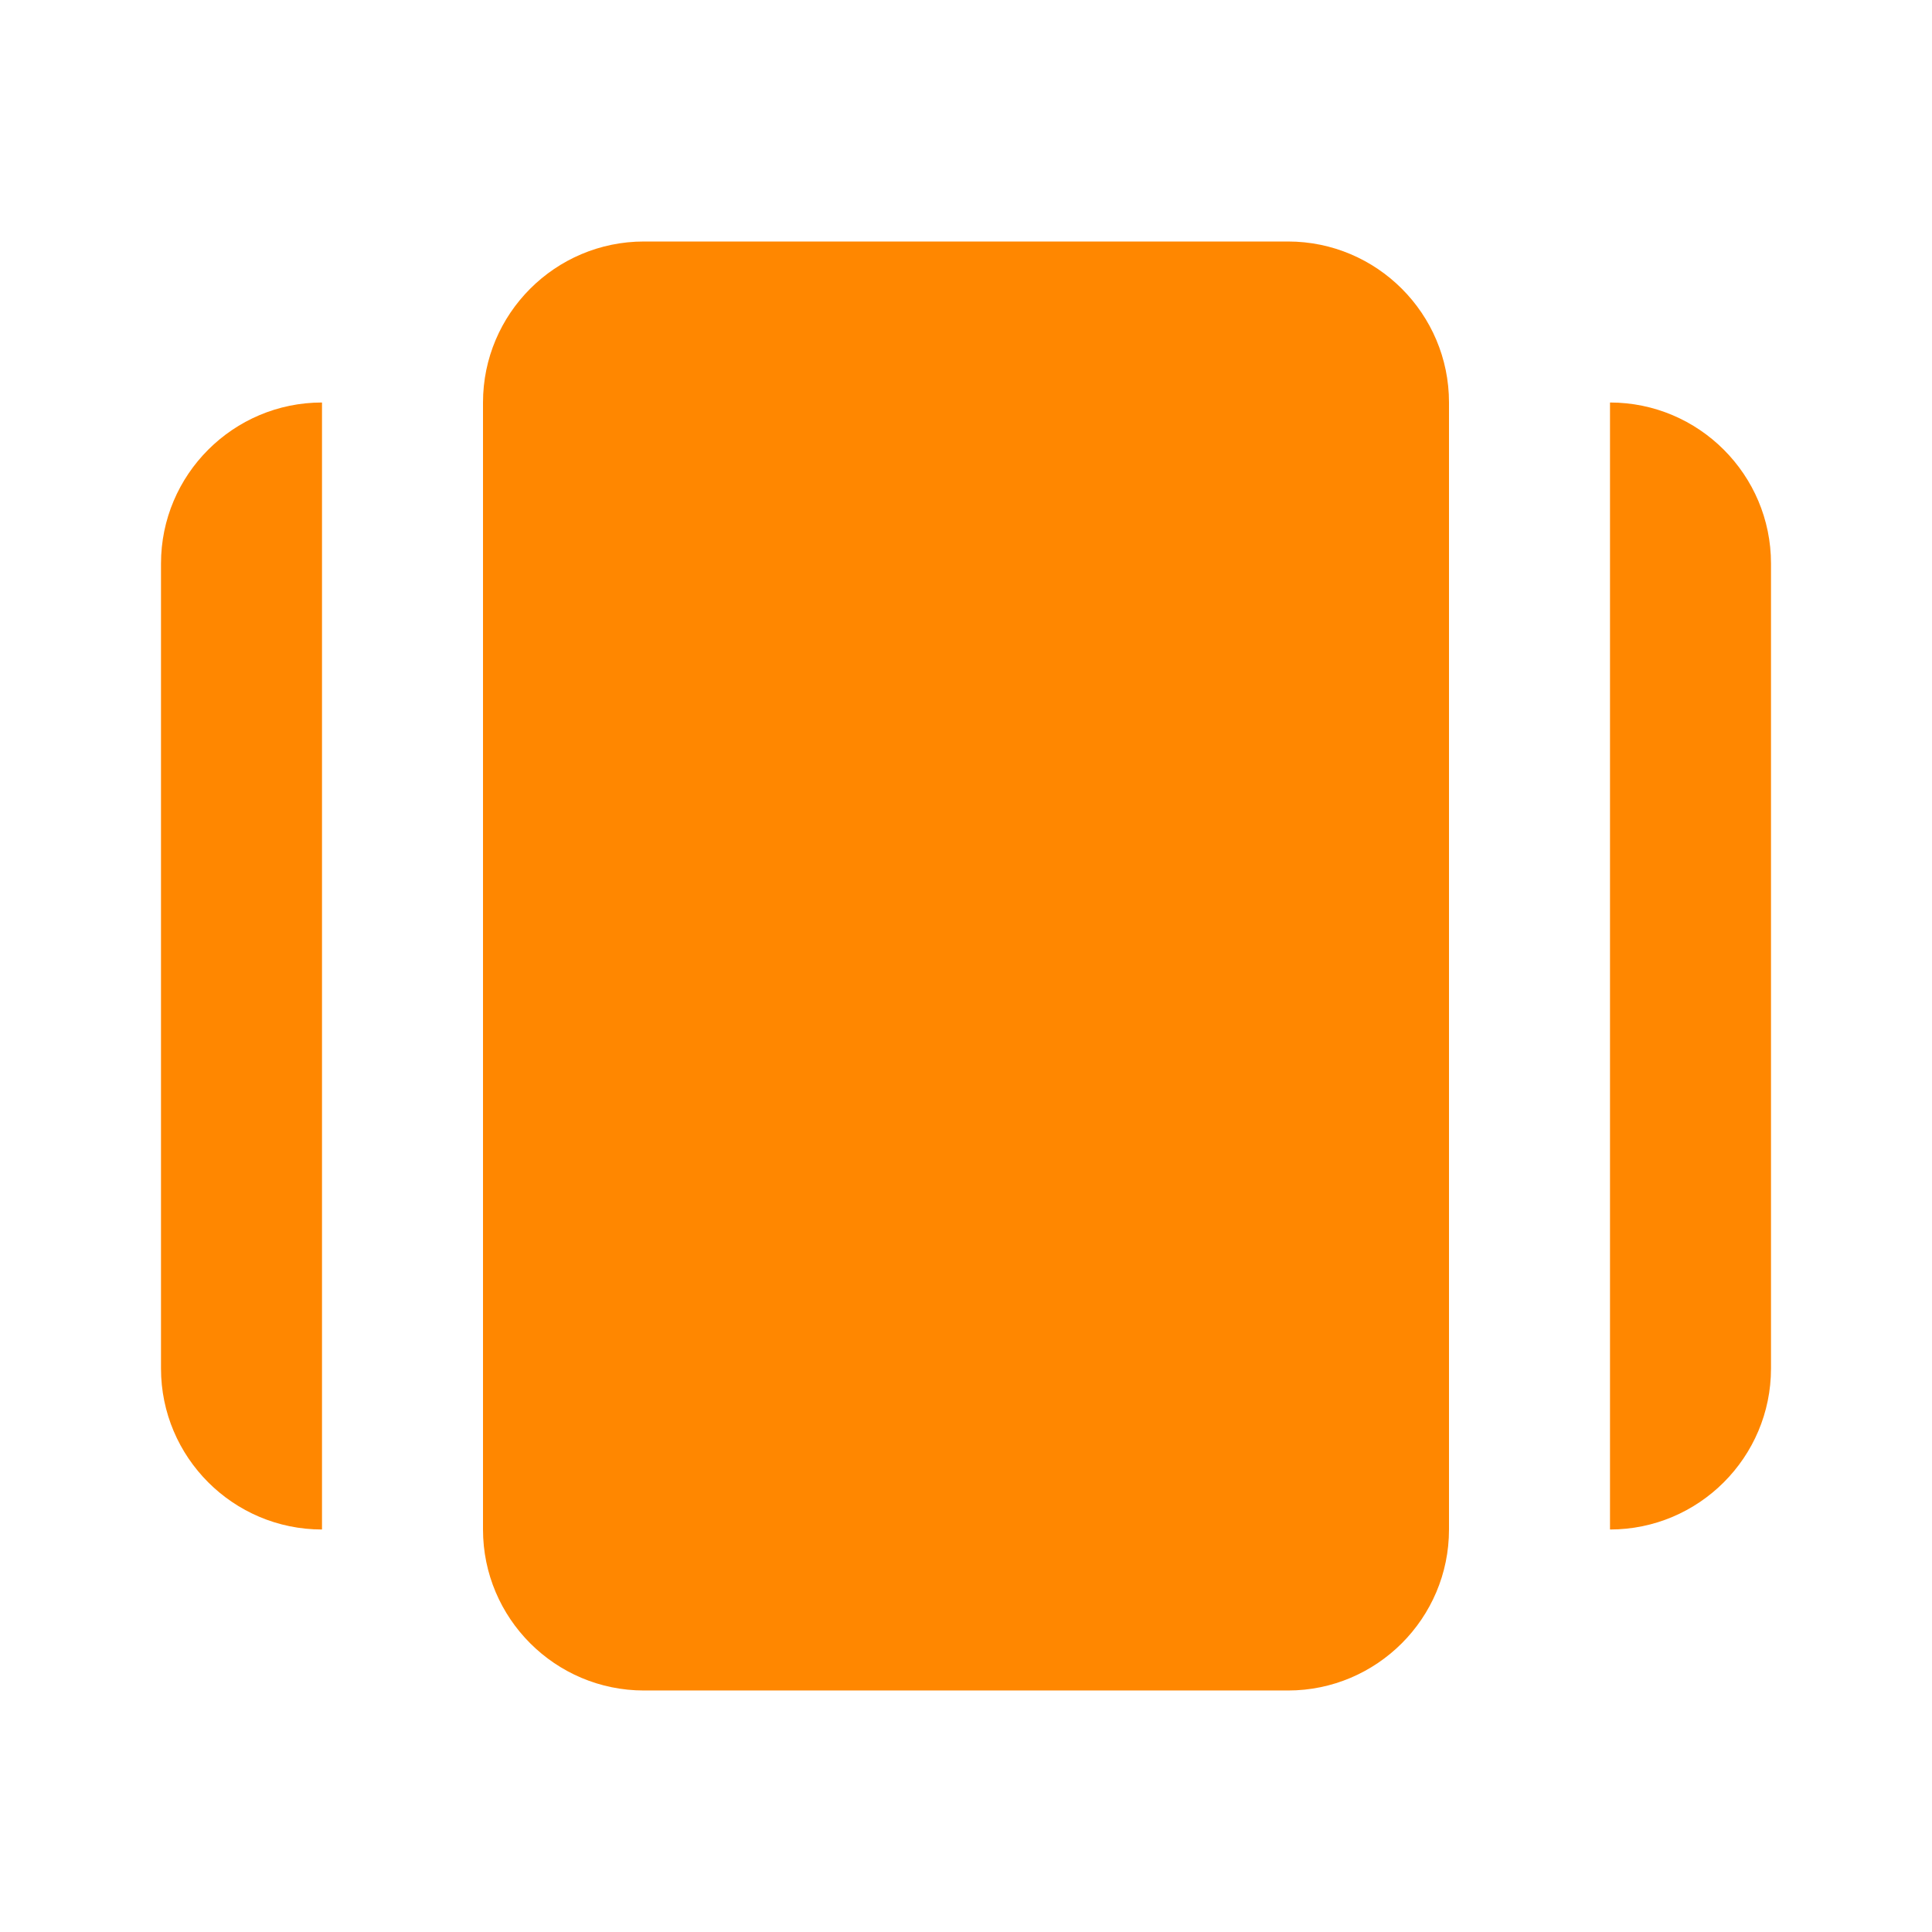 <svg xmlns="http://www.w3.org/2000/svg" width="24" height="24" viewBox="0 0 24 24"
    style="fill: #FF8700;transform: ;msFilter:;">
    <path
        d="M16 3H8c-1.103 0-2 .897-2 2v14c0 1.103.897 2 2 2h8c1.103 0 2-.897 2-2V5c0-1.103-.897-2-2-2zM2 7v10c0 1.103.897 2 2 2V5c-1.103 0-2 .897-2 2zm18-2v14c1.103 0 2-.897 2-2V7c0-1.103-.897-2-2-2z">
    </path>
</svg>